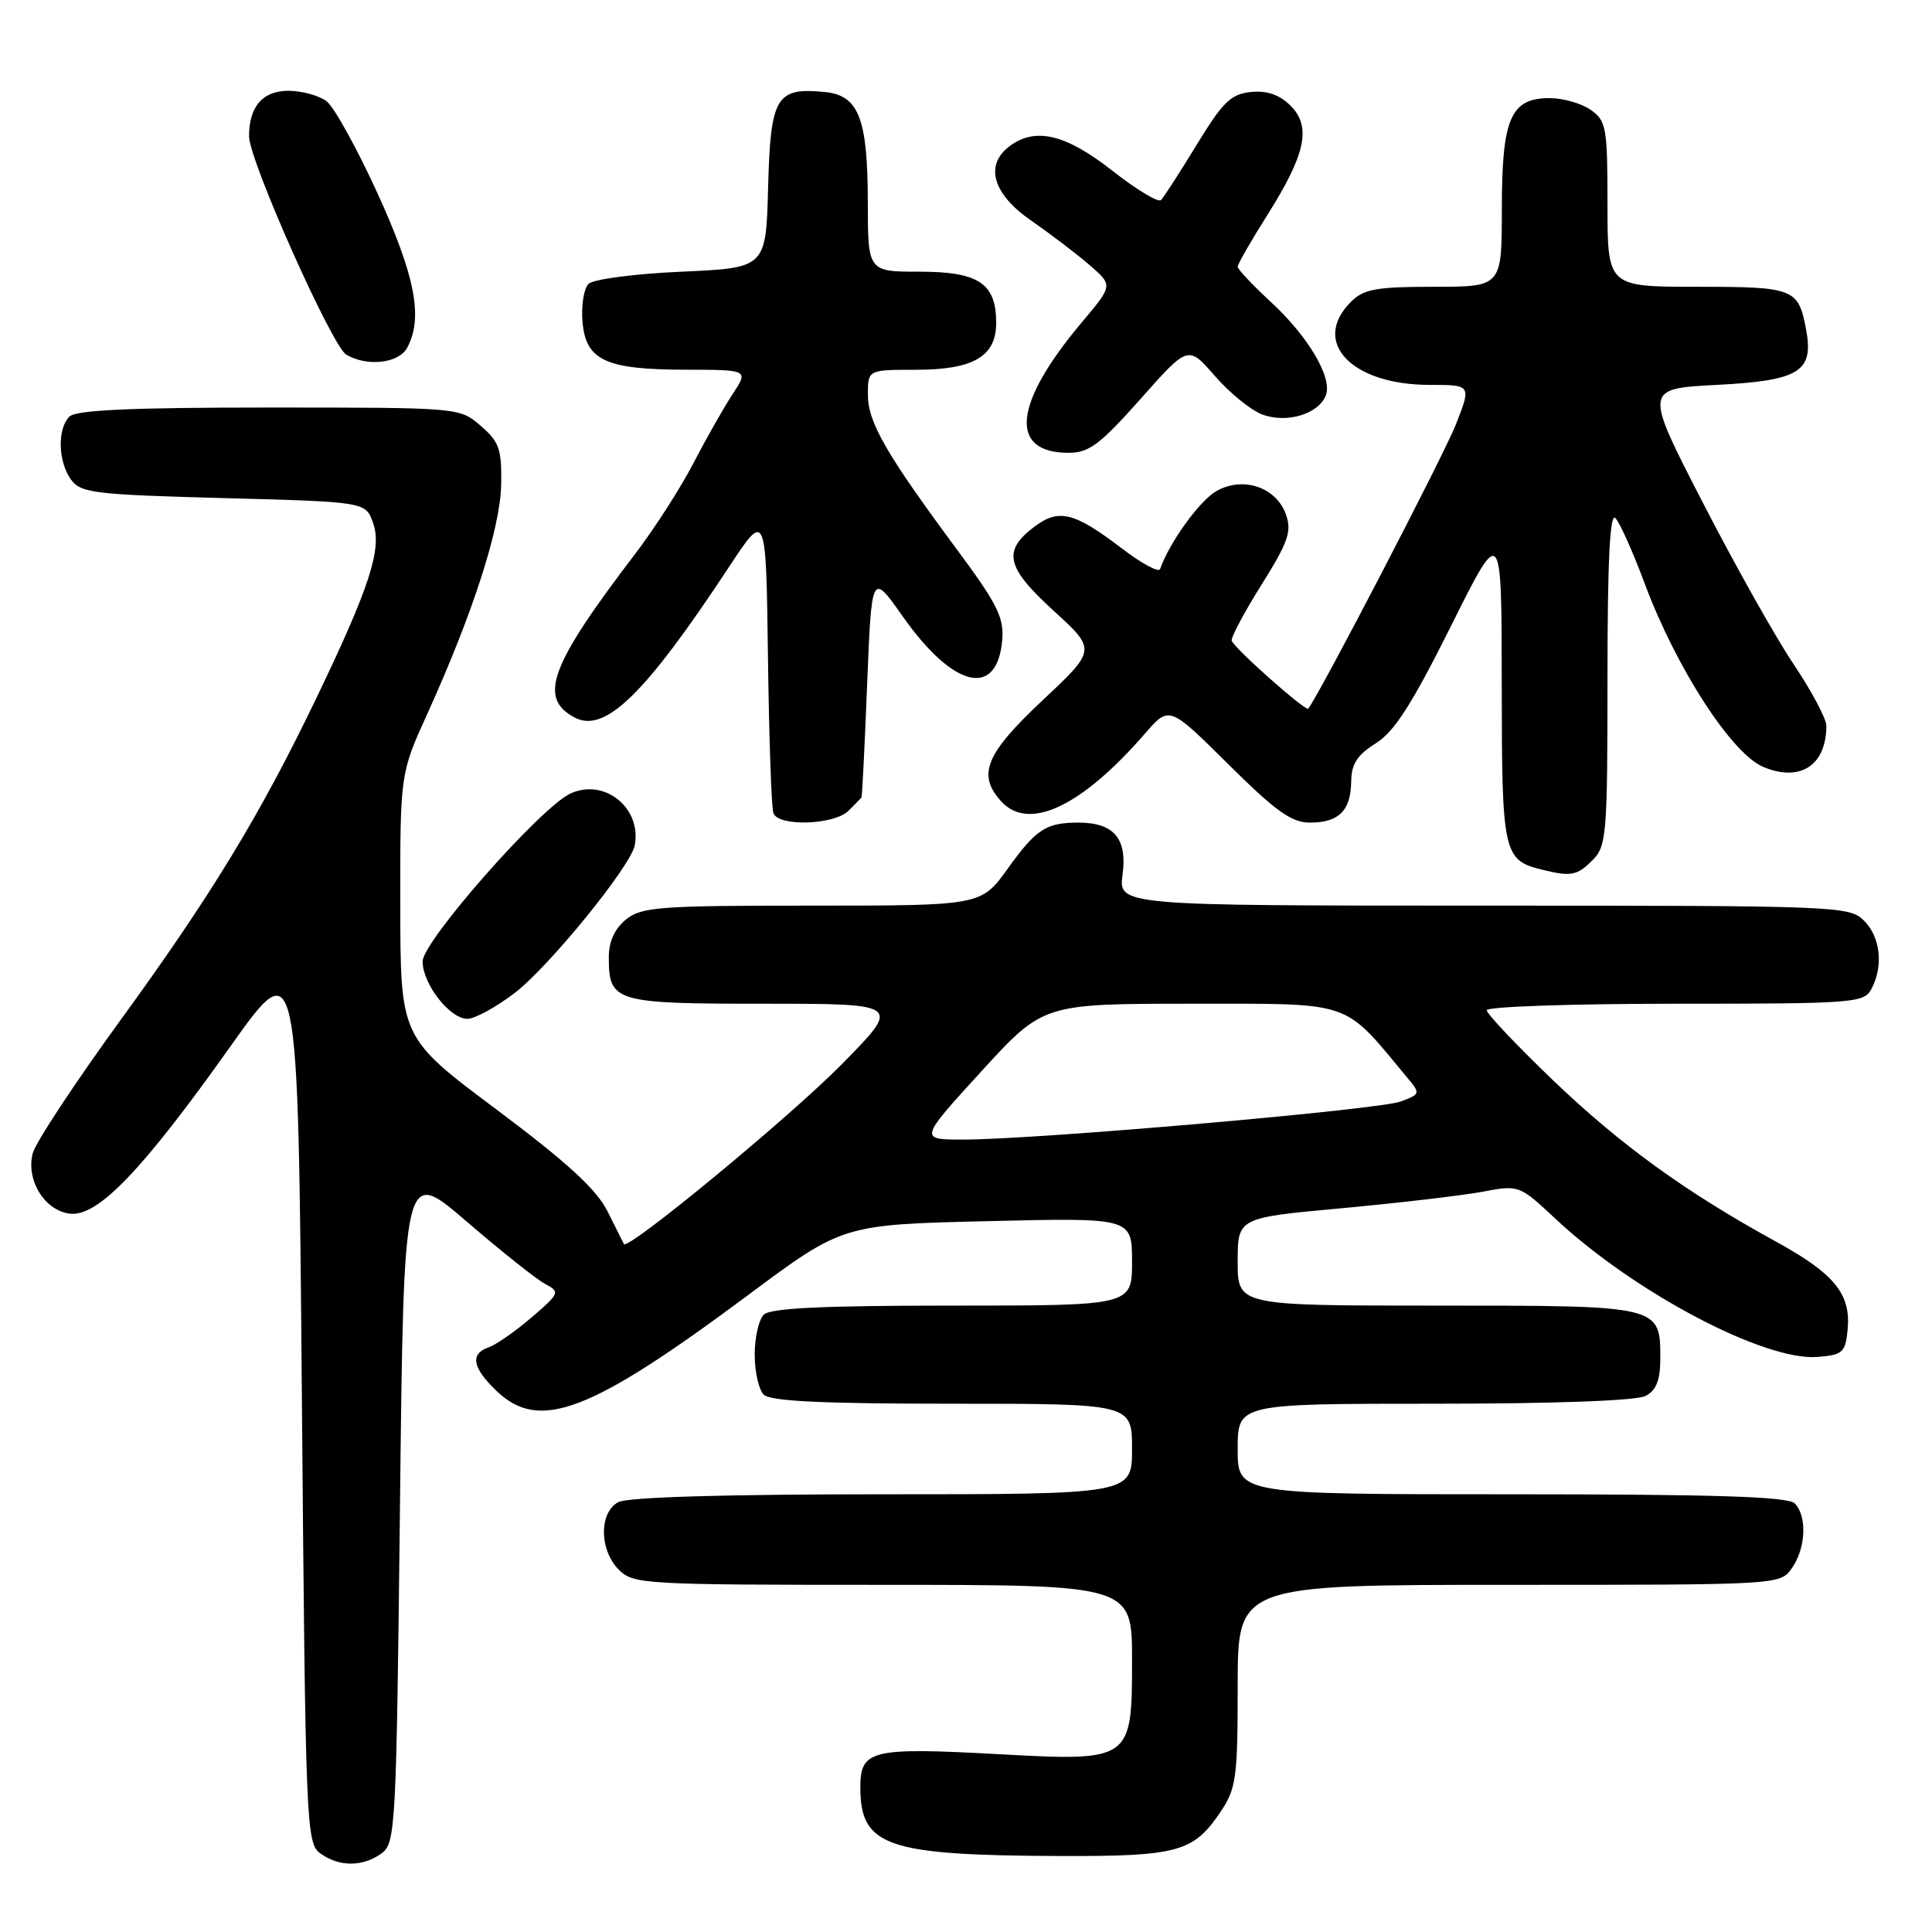 <?xml version="1.0" encoding="UTF-8" standalone="no"?>
<!DOCTYPE svg PUBLIC "-//W3C//DTD SVG 1.1//EN" "http://www.w3.org/Graphics/SVG/1.1/DTD/svg11.dtd" >
<svg xmlns="http://www.w3.org/2000/svg" xmlns:xlink="http://www.w3.org/1999/xlink" version="1.1" viewBox="0 0 256 256">
 <g >
 <path fill="currentColor"
d=" M 50.56 245.58 C 52.42 244.22 52.52 242.25 53.00 199.42 C 53.50 154.68 53.50 154.68 61.81 161.84 C 66.38 165.77 71.06 169.50 72.22 170.12 C 74.24 171.20 74.18 171.35 70.41 174.59 C 68.26 176.43 65.71 178.20 64.75 178.53 C 62.25 179.39 62.58 181.23 65.80 184.31 C 71.48 189.75 78.17 187.20 99.12 171.61 C 111.66 162.27 111.66 162.27 130.83 161.81 C 150.00 161.35 150.00 161.35 150.00 167.18 C 150.00 173.00 150.00 173.00 126.20 173.00 C 109.02 173.00 102.07 173.33 101.20 174.20 C 100.54 174.86 100.00 177.25 100.00 179.50 C 100.00 181.75 100.54 184.14 101.20 184.80 C 102.07 185.67 109.02 186.00 126.20 186.00 C 150.00 186.00 150.00 186.00 150.00 192.00 C 150.00 198.00 150.00 198.00 116.93 198.00 C 96.05 198.00 83.16 198.38 81.93 199.04 C 79.36 200.41 79.40 205.40 82.00 208.00 C 83.92 209.92 85.33 210.00 117.00 210.00 C 150.00 210.00 150.00 210.00 150.00 219.98 C 150.00 233.36 149.94 233.40 132.18 232.43 C 115.45 231.52 114.00 231.87 114.00 236.83 C 114.00 244.66 117.46 245.85 140.50 245.93 C 156.06 245.98 158.14 245.41 161.72 240.09 C 163.81 236.99 164.00 235.59 164.00 223.35 C 164.00 210.00 164.00 210.00 199.94 210.00 C 235.89 210.00 235.89 210.00 237.44 207.78 C 239.30 205.13 239.47 200.87 237.80 199.20 C 236.91 198.31 227.20 198.00 200.30 198.00 C 164.00 198.00 164.00 198.00 164.00 192.00 C 164.00 186.00 164.00 186.00 190.07 186.00 C 206.12 186.00 216.87 185.60 218.07 184.96 C 219.47 184.21 220.00 182.86 220.00 180.04 C 220.00 172.97 220.11 173.00 190.43 173.00 C 164.00 173.00 164.00 173.00 164.00 167.18 C 164.00 161.36 164.00 161.36 177.75 160.10 C 185.31 159.40 193.70 158.42 196.39 157.92 C 201.28 157.00 201.30 157.01 206.08 161.47 C 216.55 171.27 233.86 180.39 240.86 179.80 C 244.18 179.53 244.53 179.21 244.82 176.18 C 245.27 171.46 243.09 168.78 235.31 164.51 C 223.32 157.93 214.73 151.71 205.75 143.11 C 200.94 138.49 197.00 134.33 197.00 133.86 C 197.00 133.39 208.23 133.00 221.96 133.00 C 245.62 133.00 246.98 132.90 247.96 131.07 C 249.59 128.03 249.18 124.18 247.00 122.00 C 245.06 120.06 243.67 120.00 196.60 120.00 C 148.19 120.00 148.19 120.00 148.75 115.85 C 149.38 111.10 147.59 109.00 142.89 109.00 C 138.61 109.00 137.29 109.86 133.53 115.10 C 130.00 120.00 130.00 120.00 107.61 120.00 C 87.34 120.00 85.01 120.17 82.94 121.84 C 81.46 123.05 80.67 124.77 80.67 126.79 C 80.67 132.79 81.37 133.00 101.35 133.00 C 119.45 133.00 119.45 133.00 111.48 141.08 C 104.49 148.15 83.14 165.76 82.67 164.84 C 82.58 164.65 81.60 162.71 80.50 160.51 C 79.02 157.57 75.18 154.05 65.78 147.01 C 53.06 137.50 53.06 137.50 53.04 120.00 C 53.02 102.50 53.02 102.50 56.66 94.50 C 62.68 81.22 66.32 69.93 66.41 64.17 C 66.49 59.50 66.15 58.53 63.69 56.42 C 60.89 54.00 60.89 54.00 35.64 54.00 C 17.34 54.00 10.07 54.33 9.20 55.20 C 7.57 56.83 7.69 61.19 9.42 63.56 C 10.71 65.33 12.50 65.54 29.64 66.00 C 48.46 66.50 48.46 66.50 49.44 69.31 C 50.64 72.71 48.99 77.79 41.94 92.46 C 34.49 107.97 28.00 118.63 15.99 135.14 C 9.93 143.48 4.67 151.45 4.33 152.84 C 3.43 156.40 5.93 160.43 9.28 160.82 C 12.96 161.24 18.87 155.09 30.50 138.70 C 39.50 126.02 39.50 126.02 40.00 185.09 C 40.48 242.10 40.57 244.21 42.44 245.58 C 44.92 247.39 48.08 247.39 50.56 245.58 Z  M 68.19 131.58 C 72.73 128.12 83.61 114.74 84.11 112.00 C 85.03 107.05 80.11 103.08 75.60 105.14 C 71.68 106.92 56.00 124.73 56.00 127.39 C 56.00 130.38 59.60 135.00 61.93 135.00 C 62.91 135.00 65.73 133.46 68.19 131.58 Z  M 211.00 114.00 C 212.88 112.12 213.00 110.67 213.00 89.80 C 213.00 74.40 213.32 67.92 214.04 68.64 C 214.62 69.22 216.37 73.13 217.94 77.35 C 222.12 88.54 229.46 99.88 233.66 101.63 C 238.55 103.67 242.00 101.41 242.00 96.16 C 242.00 95.23 240.04 91.56 237.65 87.99 C 235.25 84.42 229.82 74.75 225.58 66.50 C 217.86 51.50 217.86 51.50 227.51 51.00 C 238.47 50.43 240.37 49.24 239.31 43.63 C 238.29 38.22 237.73 38.00 224.88 38.00 C 213.00 38.00 213.00 38.00 213.00 27.06 C 213.00 16.88 212.84 16.00 210.78 14.56 C 209.56 13.70 207.11 13.00 205.33 13.00 C 200.16 13.00 199.00 15.69 199.00 27.72 C 199.00 38.00 199.00 38.00 190.00 38.00 C 182.33 38.00 180.70 38.30 179.00 40.00 C 173.68 45.32 179.07 51.00 189.44 51.00 C 194.97 51.00 194.97 51.00 192.91 56.25 C 191.33 60.28 174.92 91.86 173.35 93.90 C 173.03 94.31 163.71 86.06 163.21 84.91 C 163.05 84.55 164.81 81.23 167.12 77.54 C 170.69 71.85 171.19 70.43 170.40 68.18 C 169.12 64.56 164.74 63.07 161.20 65.06 C 158.98 66.31 154.97 71.84 153.72 75.40 C 153.54 75.89 151.30 74.69 148.72 72.72 C 142.38 67.88 140.34 67.36 137.13 69.74 C 132.80 72.97 133.27 75.14 139.59 80.91 C 145.28 86.10 145.28 86.10 138.14 92.80 C 130.58 99.90 129.46 102.64 132.65 106.17 C 136.30 110.20 143.28 106.91 151.72 97.20 C 154.93 93.50 154.93 93.50 162.74 101.25 C 169.03 107.49 171.13 109.00 173.57 109.00 C 177.40 109.00 178.99 107.42 179.04 103.55 C 179.07 101.22 179.84 100.03 182.29 98.50 C 184.75 96.97 187.08 93.33 192.24 83.00 C 198.97 69.50 198.97 69.50 198.99 90.60 C 199.00 113.28 199.16 113.98 204.50 115.28 C 208.17 116.17 208.99 116.01 211.00 114.00 Z  M 112.43 107.43 C 113.29 106.56 114.07 105.78 114.15 105.68 C 114.24 105.58 114.58 98.82 114.90 90.67 C 115.50 75.83 115.50 75.83 119.61 81.67 C 126.33 91.21 132.13 92.58 132.80 84.80 C 133.06 81.86 132.13 80.00 126.87 72.91 C 117.42 60.16 115.00 55.96 115.00 52.30 C 115.00 49.00 115.00 49.00 121.28 49.00 C 128.98 49.00 132.00 47.25 132.00 42.77 C 132.00 37.55 129.68 36.00 121.85 36.00 C 115.00 36.00 115.00 36.00 114.99 26.75 C 114.97 15.65 113.78 12.63 109.27 12.19 C 102.84 11.56 102.10 12.81 101.78 24.77 C 101.50 35.50 101.50 35.50 90.30 36.00 C 84.05 36.28 78.60 37.00 77.98 37.62 C 77.36 38.23 77.01 40.47 77.18 42.60 C 77.61 47.75 80.21 48.97 90.85 48.99 C 99.20 49.00 99.20 49.00 97.06 52.25 C 95.88 54.04 93.55 58.16 91.86 61.41 C 90.18 64.66 86.71 70.06 84.15 73.41 C 72.89 88.16 71.28 92.47 76.11 95.06 C 80.14 97.22 85.44 92.06 96.62 75.09 C 101.50 67.68 101.50 67.68 101.76 87.09 C 101.90 97.77 102.22 107.06 102.48 107.75 C 103.14 109.56 110.54 109.32 112.43 107.43 Z  M 151.12 52.87 C 157.44 45.74 157.44 45.74 160.97 49.81 C 162.91 52.05 165.74 54.35 167.25 54.92 C 170.50 56.14 174.73 54.87 175.68 52.38 C 176.58 50.04 173.36 44.58 168.32 39.94 C 165.95 37.75 164.00 35.68 164.00 35.34 C 164.00 35.00 165.74 31.96 167.87 28.59 C 173.01 20.45 173.80 16.80 171.01 14.01 C 169.55 12.55 167.91 11.98 165.76 12.19 C 163.11 12.45 162.03 13.50 158.57 19.18 C 156.33 22.85 154.20 26.15 153.84 26.51 C 153.47 26.87 150.54 25.10 147.34 22.58 C 141.19 17.76 137.15 16.81 133.75 19.39 C 130.42 21.92 131.56 25.74 136.69 29.27 C 139.26 31.05 142.74 33.70 144.42 35.16 C 147.47 37.81 147.47 37.81 143.39 42.66 C 134.28 53.46 133.61 60.00 141.60 60.00 C 144.30 60.00 145.76 58.90 151.12 52.87 Z  M 53.96 46.07 C 56.09 42.09 55.04 36.63 50.03 25.63 C 47.30 19.66 44.26 14.16 43.28 13.42 C 42.30 12.67 40.05 12.05 38.29 12.03 C 34.83 12.00 33.00 14.09 33.00 18.06 C 33.00 21.22 43.99 45.89 45.89 47.00 C 48.68 48.63 52.85 48.14 53.96 46.07 Z  M 130.00 142.00 C 138.22 133.00 138.22 133.00 157.91 133.00 C 179.50 133.00 177.87 132.45 186.41 142.72 C 188.24 144.92 188.23 144.96 185.62 145.95 C 182.76 147.04 137.28 151.00 127.65 151.00 C 121.78 151.00 121.78 151.00 130.00 142.00 Z "/>
</g>
</svg>